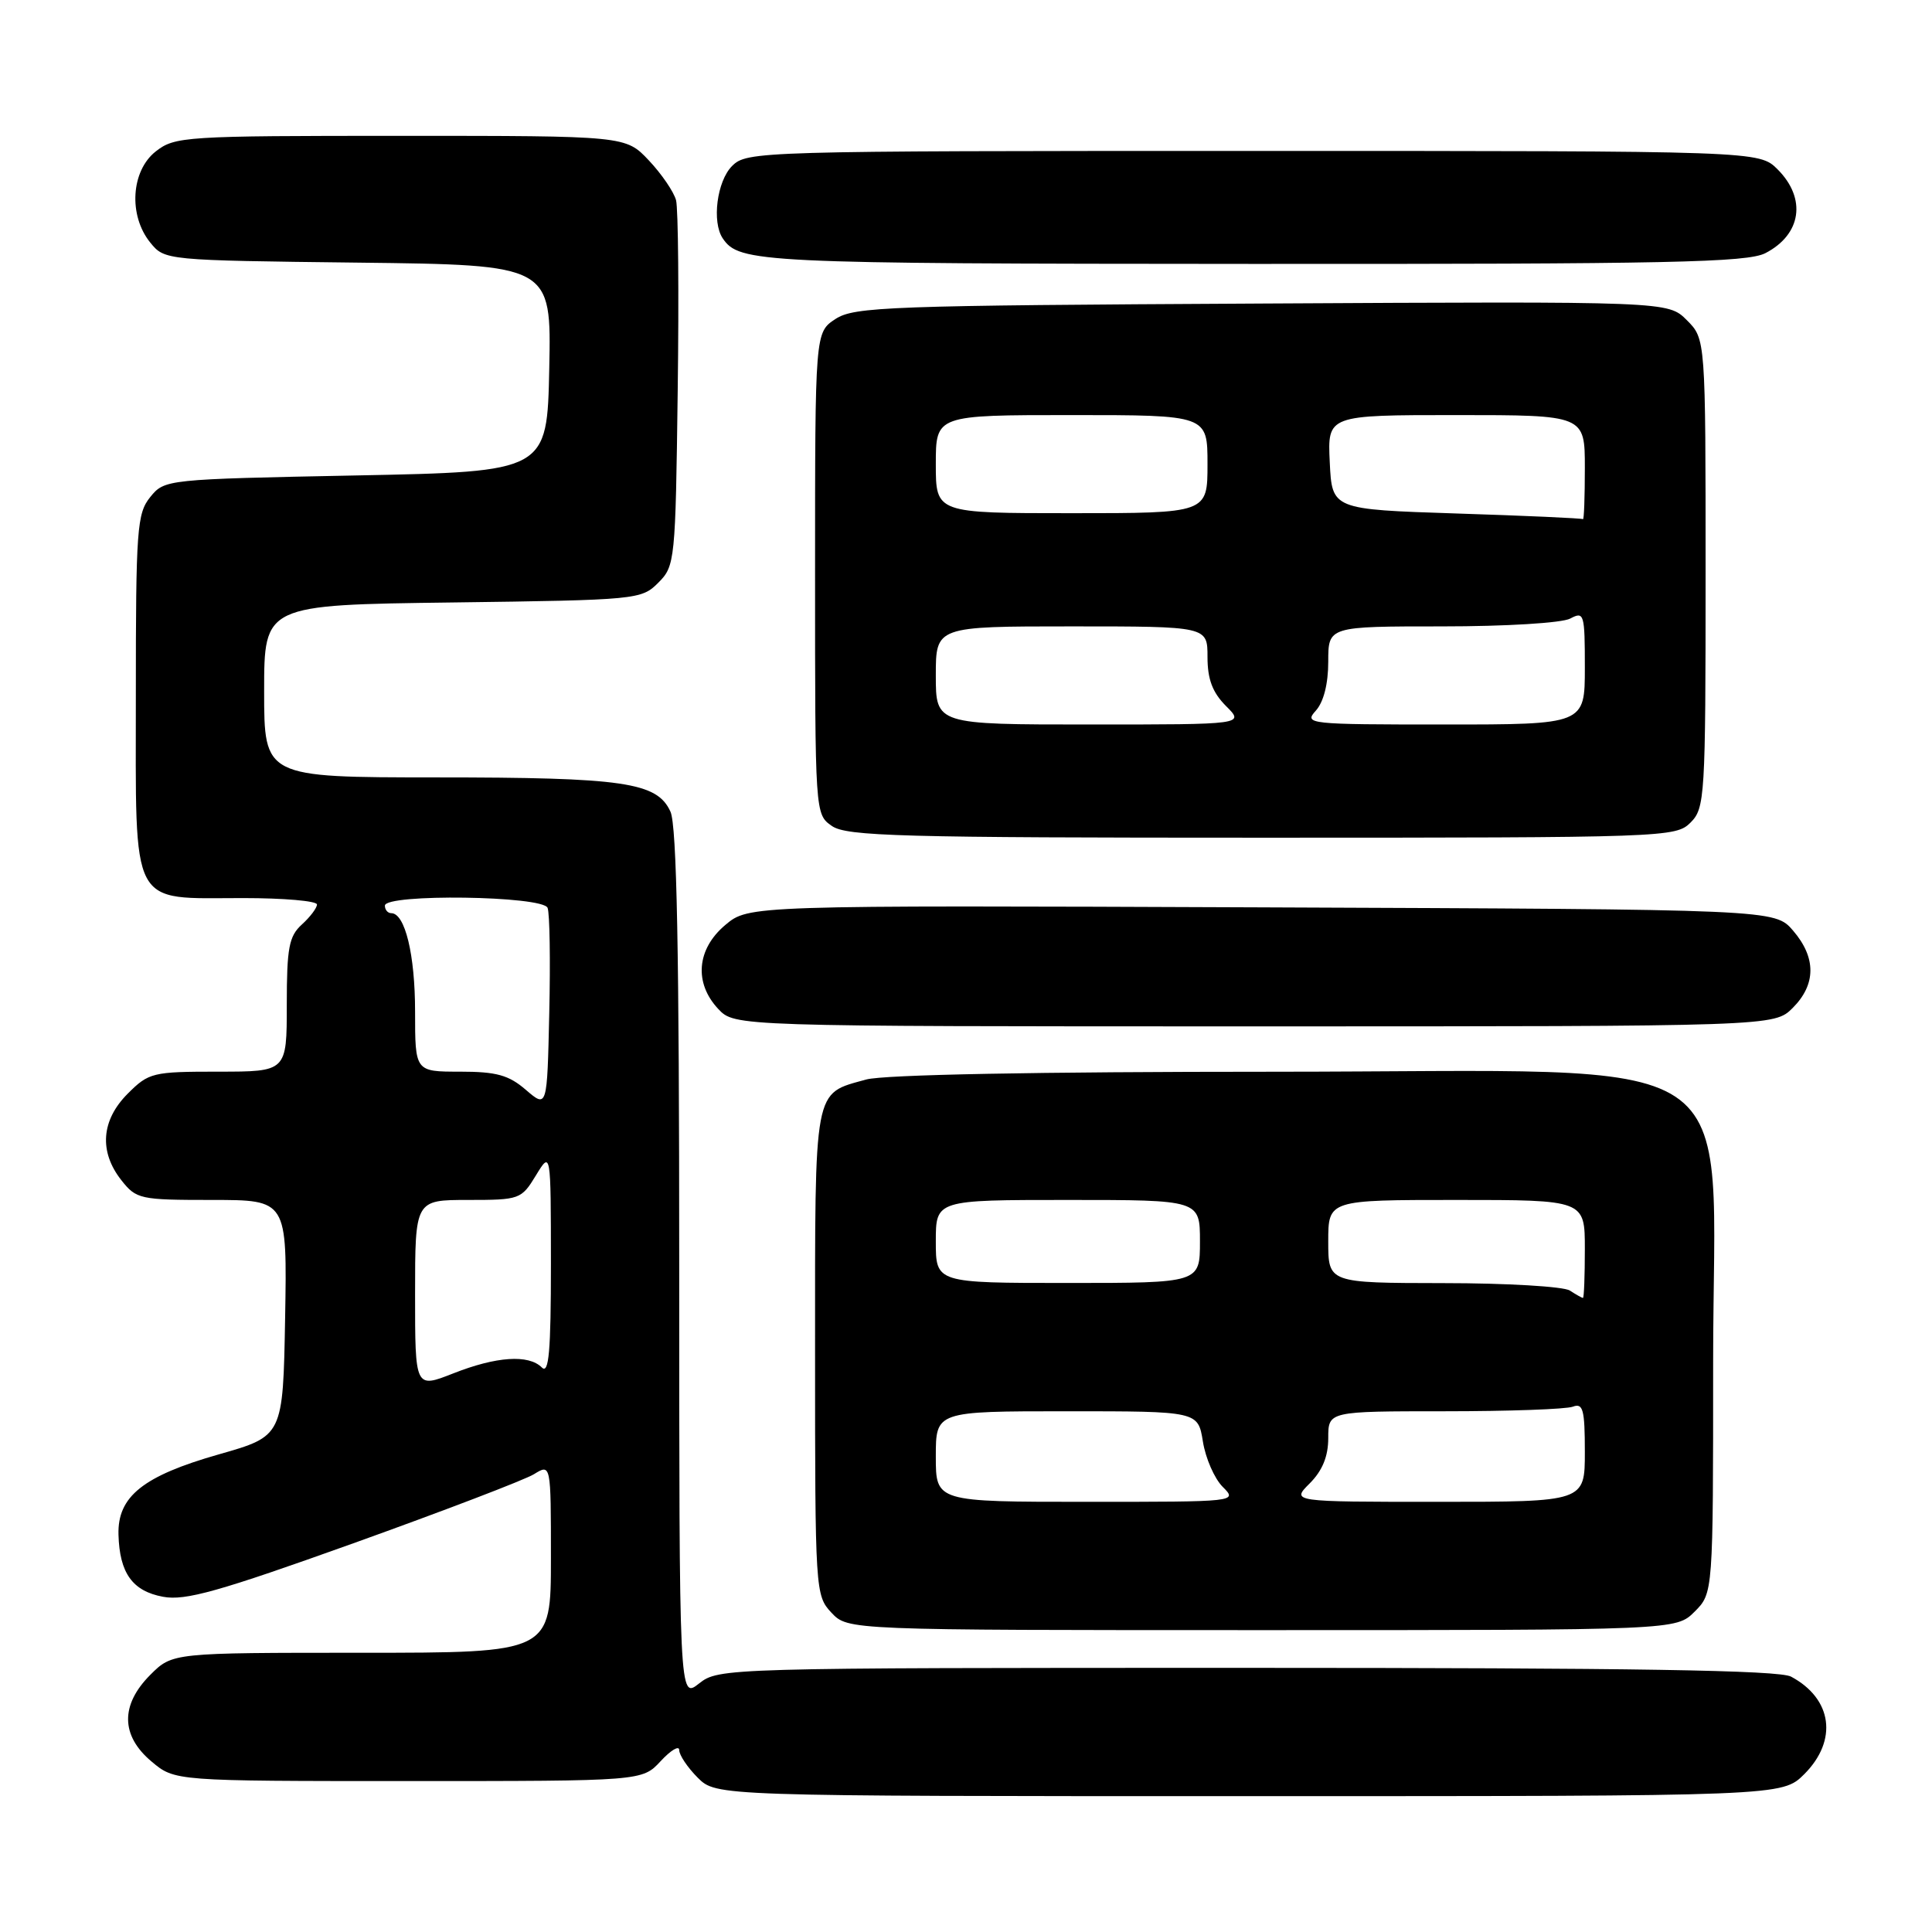 <?xml version="1.0" encoding="UTF-8" standalone="no"?>
<!DOCTYPE svg PUBLIC "-//W3C//DTD SVG 1.1//EN" "http://www.w3.org/Graphics/SVG/1.1/DTD/svg11.dtd" >
<svg xmlns="http://www.w3.org/2000/svg" xmlns:xlink="http://www.w3.org/1999/xlink" version="1.1" viewBox="0 0 256 256">
 <g >
 <path fill="currentColor"
d=" M 239.08 235.08 C 243.55 230.60 242.80 225.09 237.32 222.16 C 235.72 221.31 216.45 221.00 165.20 221.00 C 95.97 221.00 95.24 221.02 92.63 223.07 C 90.00 225.15 90.00 225.15 90.00 167.62 C 90.00 126.13 89.68 109.38 88.84 107.55 C 87.07 103.65 82.68 103.01 57.75 103.01 C 35.00 103.00 35.00 103.00 35.00 91.58 C 35.00 80.15 35.00 80.15 59.97 79.83 C 84.41 79.51 85.00 79.45 87.22 77.22 C 89.44 75.01 89.51 74.36 89.80 51.76 C 89.97 39.00 89.87 27.65 89.58 26.53 C 89.28 25.41 87.66 23.04 85.97 21.25 C 82.90 18.00 82.90 18.00 53.08 18.00 C 24.44 18.00 23.17 18.08 20.63 20.07 C 17.36 22.65 17.00 28.55 19.91 32.14 C 21.82 34.49 21.89 34.50 47.44 34.80 C 73.06 35.10 73.06 35.10 72.78 48.80 C 72.50 62.50 72.50 62.50 47.16 63.00 C 22.01 63.50 21.81 63.52 19.91 65.86 C 18.15 68.04 18.00 70.09 18.00 92.05 C 18.00 120.76 17.07 119.00 32.22 119.00 C 37.60 119.00 42.00 119.38 42.00 119.85 C 42.00 120.31 41.10 121.50 40.00 122.50 C 38.29 124.05 38.00 125.58 38.00 133.15 C 38.00 142.00 38.00 142.00 28.92 142.00 C 20.22 142.00 19.72 142.12 16.92 144.92 C 13.41 148.44 13.10 152.59 16.07 156.37 C 18.06 158.90 18.54 159.00 28.10 159.00 C 38.05 159.00 38.05 159.00 37.78 174.64 C 37.50 190.29 37.50 190.29 29.00 192.71 C 18.96 195.57 15.56 198.29 15.70 203.35 C 15.84 208.44 17.55 210.83 21.60 211.58 C 24.54 212.14 29.00 210.88 46.83 204.49 C 58.75 200.21 69.51 196.10 70.75 195.34 C 73.00 193.95 73.00 193.95 73.00 206.48 C 73.00 219.00 73.00 219.00 47.92 219.00 C 22.85 219.00 22.85 219.00 19.92 221.92 C 15.94 225.91 15.99 229.98 20.08 233.41 C 23.15 236.00 23.15 236.00 54.12 236.00 C 85.10 236.00 85.10 236.00 87.55 233.35 C 88.90 231.90 90.00 231.24 90.00 231.90 C 90.00 232.55 91.10 234.20 92.45 235.55 C 94.91 238.00 94.91 238.00 165.53 238.00 C 236.15 238.00 236.15 238.00 239.08 235.08 Z  M 224.55 213.55 C 227.00 211.09 227.00 211.09 227.00 180.43 C 227.00 138.02 233.02 142.00 168.87 142.01 C 137.33 142.01 117.11 142.40 114.78 143.04 C 107.74 145.00 108.00 143.61 108.00 179.26 C 108.00 210.85 108.04 211.41 110.17 213.69 C 112.35 216.00 112.35 216.00 167.22 216.00 C 222.09 216.00 222.09 216.00 224.55 213.55 Z  M 237.55 133.55 C 240.65 130.44 240.67 126.89 237.59 123.31 C 235.17 120.50 235.17 120.50 167.19 120.23 C 99.20 119.96 99.20 119.96 96.10 122.57 C 92.31 125.76 91.94 130.24 95.17 133.69 C 97.35 136.00 97.35 136.00 166.22 136.00 C 235.09 136.00 235.09 136.00 237.55 133.55 Z  M 224.00 109.00 C 225.91 107.09 226.00 105.67 226.00 75.95 C 226.00 44.91 226.00 44.91 223.51 42.42 C 221.02 39.93 221.02 39.93 167.22 40.22 C 117.67 40.48 113.20 40.64 110.70 42.27 C 108.00 44.05 108.00 44.05 108.00 75.97 C 108.00 107.82 108.00 107.89 110.22 109.44 C 112.17 110.81 119.26 111.00 167.22 111.00 C 220.67 111.00 222.05 110.95 224.00 109.00 Z  M 233.93 33.54 C 238.70 31.07 239.40 26.31 235.55 22.45 C 233.09 20.00 233.09 20.00 166.05 20.00 C 100.33 20.00 98.96 20.04 97.00 22.00 C 95.00 24.00 94.30 29.42 95.77 31.59 C 97.95 34.81 100.58 34.94 165.80 34.97 C 221.20 35.00 231.53 34.78 233.93 33.54 Z  M 55.00 171.49 C 55.00 159.00 55.00 159.00 62.01 159.00 C 68.86 159.00 69.08 158.92 71.01 155.75 C 72.99 152.50 72.99 152.50 73.00 167.45 C 73.00 179.08 72.73 182.13 71.80 181.20 C 70.04 179.44 65.76 179.73 60.04 181.99 C 55.00 183.97 55.00 183.97 55.00 171.49 Z  M 69.69 144.42 C 67.41 142.45 65.79 142.00 60.94 142.00 C 55.00 142.00 55.00 142.00 55.00 134.05 C 55.00 126.49 53.67 121.00 51.84 121.00 C 51.38 121.00 51.00 120.55 51.00 120.00 C 51.00 118.40 71.95 118.69 72.56 120.30 C 72.84 121.02 72.94 127.28 72.78 134.22 C 72.50 146.83 72.50 146.83 69.69 144.42 Z  M 124.00 193.00 C 124.00 187.00 124.00 187.00 141.37 187.00 C 158.74 187.00 158.74 187.00 159.39 191.01 C 159.74 193.22 160.92 195.92 162.01 197.01 C 164.00 199.00 163.95 199.00 144.00 199.00 C 124.00 199.00 124.00 199.00 124.00 193.00 Z  M 173.55 196.55 C 175.23 194.86 176.00 192.98 176.00 190.55 C 176.00 187.00 176.00 187.00 191.42 187.00 C 199.90 187.00 207.55 186.73 208.42 186.39 C 209.76 185.88 210.00 186.78 210.00 192.39 C 210.00 199.00 210.00 199.00 190.55 199.00 C 171.09 199.00 171.09 199.00 173.55 196.55 Z  M 208.00 171.00 C 207.18 170.47 199.64 170.02 191.25 170.02 C 176.00 170.00 176.00 170.00 176.00 164.50 C 176.00 159.00 176.00 159.00 193.00 159.00 C 210.00 159.00 210.00 159.00 210.00 165.50 C 210.00 169.07 209.89 171.99 209.75 171.98 C 209.61 171.98 208.82 171.53 208.00 171.00 Z  M 124.00 164.50 C 124.00 159.00 124.00 159.00 141.50 159.00 C 159.00 159.00 159.00 159.00 159.00 164.50 C 159.00 170.00 159.00 170.00 141.50 170.00 C 124.00 170.00 124.00 170.00 124.00 164.50 Z  M 124.00 89.50 C 124.00 83.00 124.00 83.00 142.00 83.00 C 160.00 83.00 160.00 83.00 160.00 87.05 C 160.00 90.01 160.66 91.75 162.45 93.55 C 164.91 96.00 164.91 96.00 144.45 96.00 C 124.00 96.00 124.00 96.00 124.00 89.50 Z  M 174.35 94.17 C 175.39 93.02 176.00 90.61 176.00 87.67 C 176.00 83.00 176.00 83.00 191.07 83.00 C 199.54 83.00 206.98 82.55 208.07 81.96 C 209.90 80.98 210.00 81.32 210.00 88.46 C 210.00 96.00 210.00 96.00 191.35 96.00 C 173.34 96.00 172.75 95.94 174.35 94.17 Z  M 193.00 68.04 C 176.50 67.50 176.50 67.50 176.20 61.25 C 175.90 55.00 175.90 55.00 192.95 55.00 C 210.00 55.00 210.00 55.00 210.00 62.00 C 210.00 65.85 209.89 68.90 209.75 68.79 C 209.61 68.67 202.07 68.33 193.00 68.04 Z  M 124.00 61.50 C 124.00 55.00 124.00 55.00 142.00 55.00 C 160.00 55.00 160.00 55.00 160.00 61.50 C 160.00 68.00 160.00 68.00 142.00 68.00 C 124.00 68.00 124.00 68.00 124.00 61.50 Z "/>
</g>
</svg>